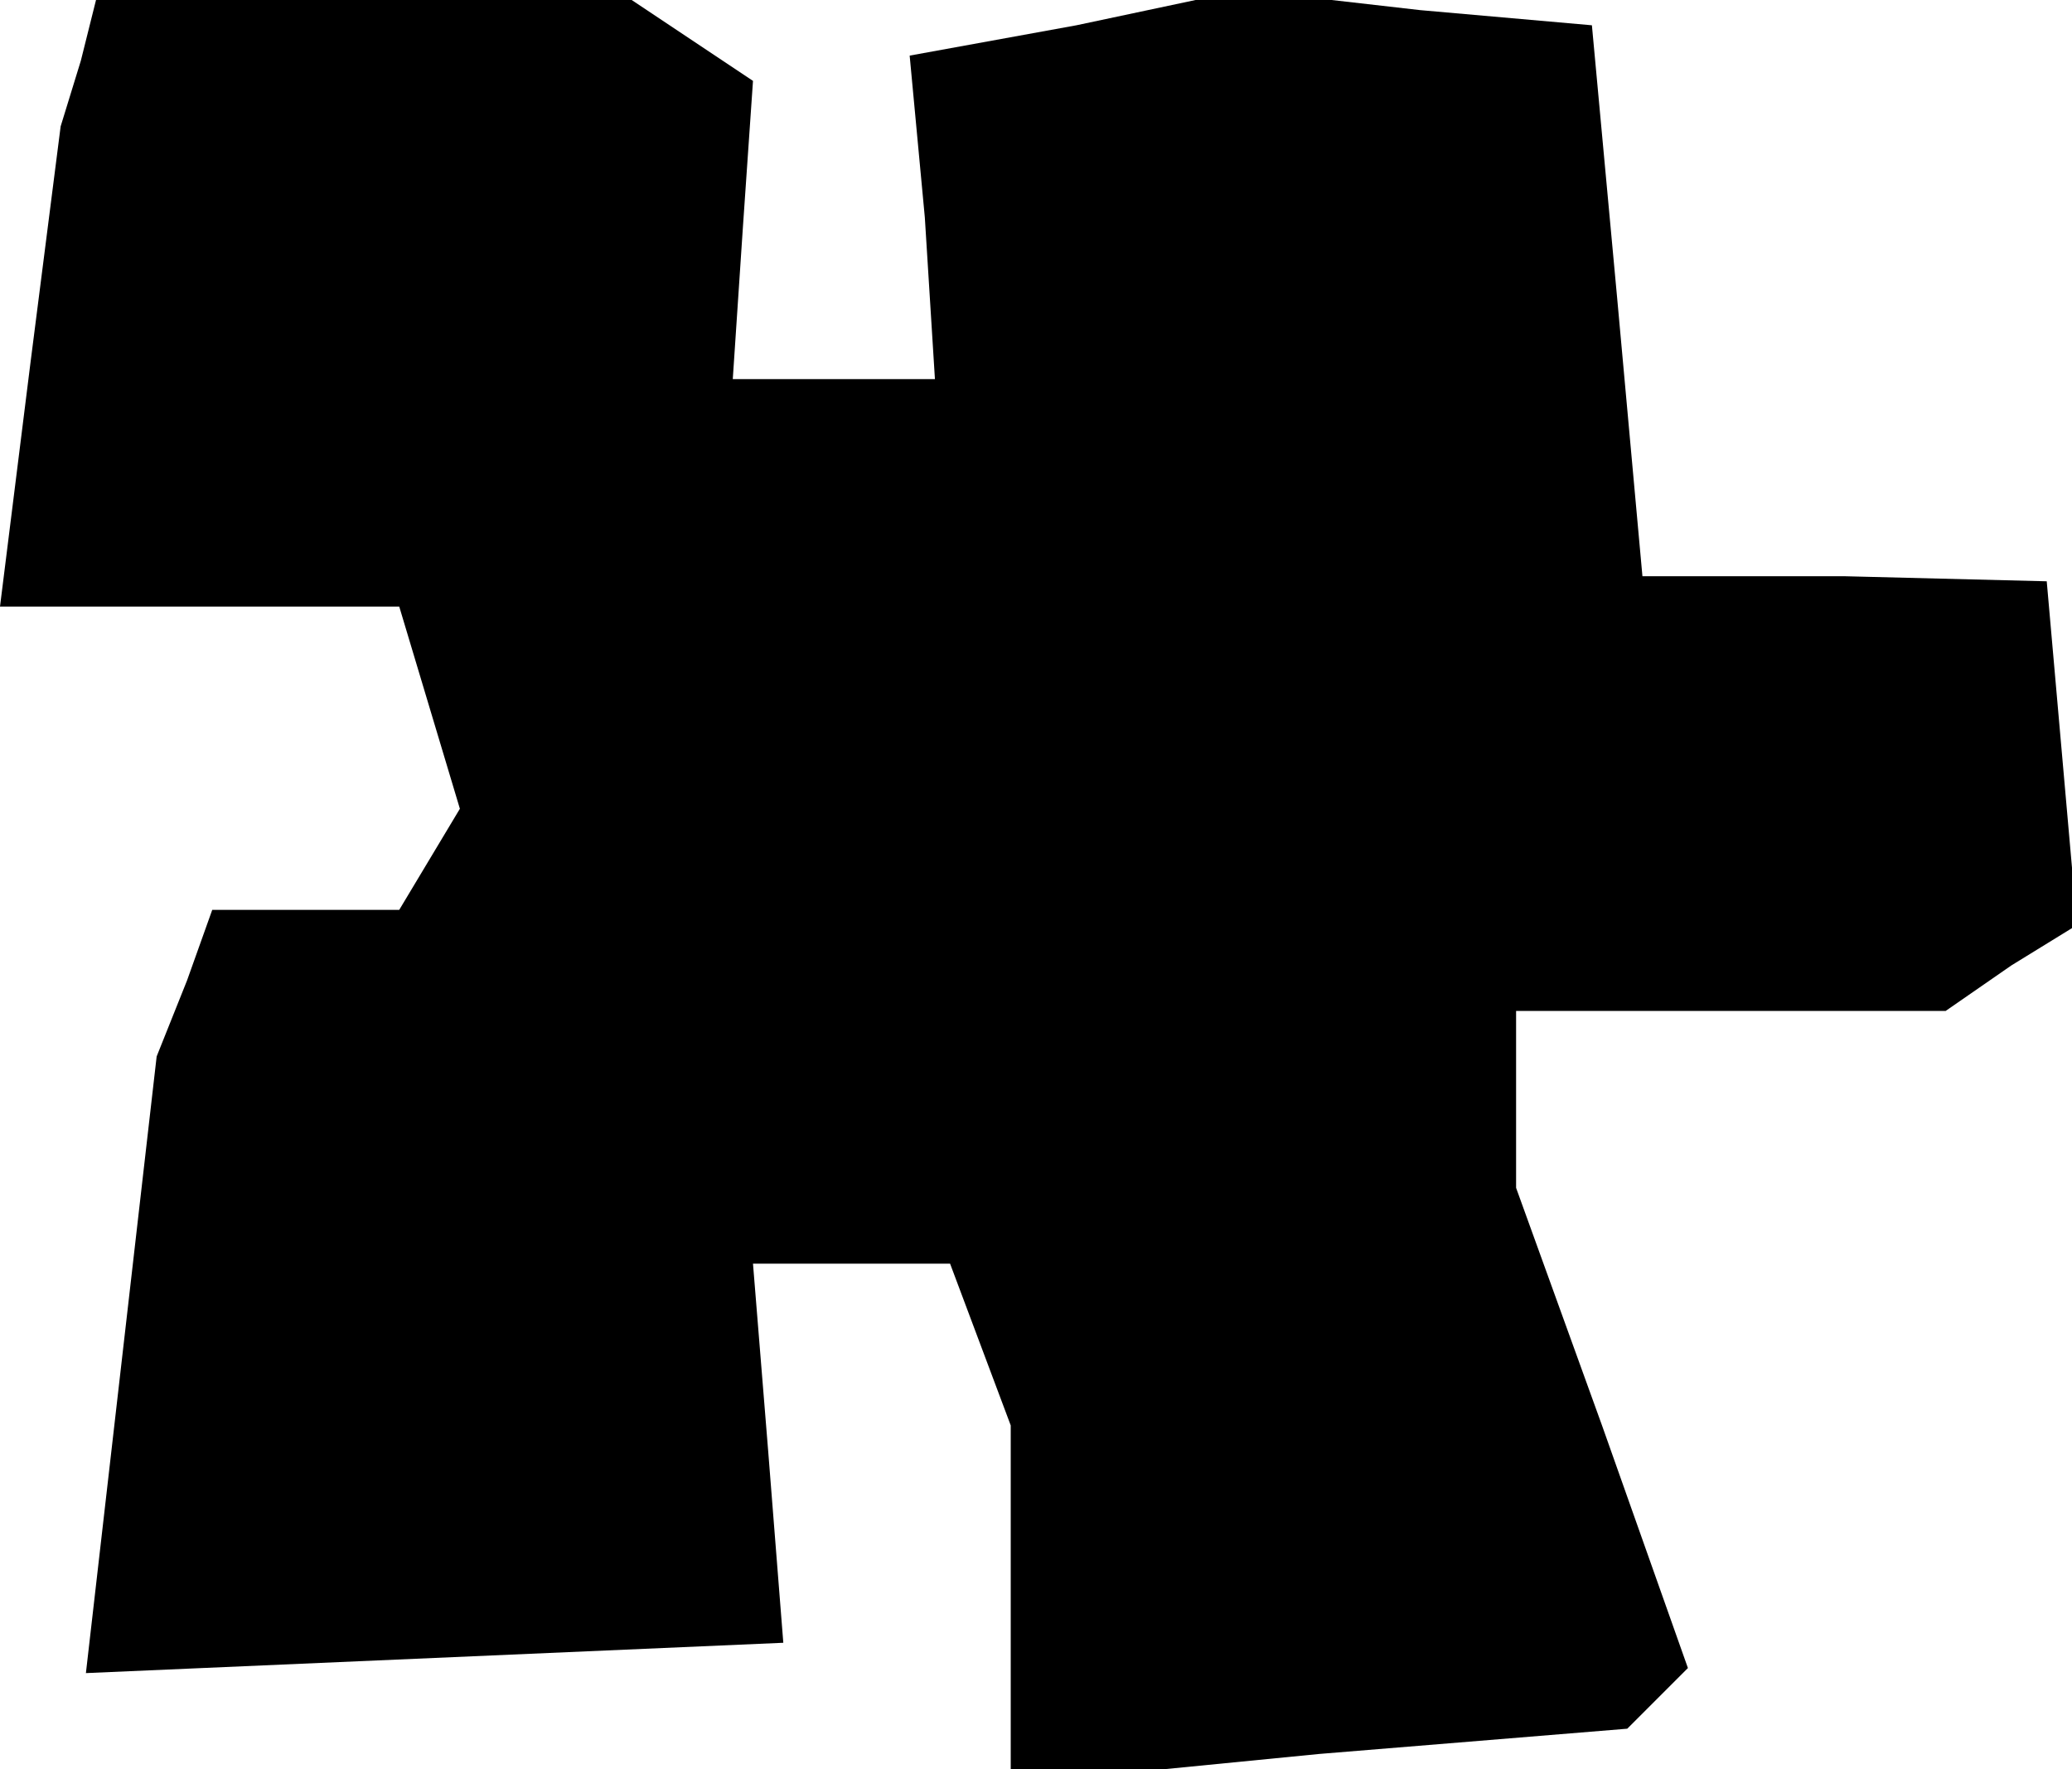 <?xml version="1.0" standalone="no"?>
<!DOCTYPE svg PUBLIC "-//W3C//DTD SVG 20010904//EN"
 "http://www.w3.org/TR/2001/REC-SVG-20010904/DTD/svg10.dtd">
<svg version="1.0" xmlns="http://www.w3.org/2000/svg"
 width="41pt" height="35pt" viewBox="0 0 41 35"
 preserveAspectRatio="xMidYMid meet">
<g transform="translate(0,35) scale(0.1,-0.1)"
fill="#000000" stroke="none">
<path d="M16 338 l-4 -13 -6 -47 -6 -48 40 0 39 0 6 -20 6 -20 -6 -10 -6 -10
-19 0 -18 0 -5 -14 -6 -15 -7 -61 -7 -61 69 3 69 3 -3 38 -3 37 19 0 20 0 6
-16 6 -16 0 -35 0 -36 61 6 61 5 6 6 6 6 -17 48 -17 47 0 18 0 17 43 0 42 0
13 9 13 8 -3 34 -3 34 -40 1 -40 0 -5 55 -5 54 -34 3 -35 4 -33 -7 -33 -6 3
-32 2 -32 -20 0 -20 0 2 30 2 29 -12 8 -12 8 -53 0 -53 0 -3 -12z"/>
</g>
</svg>
